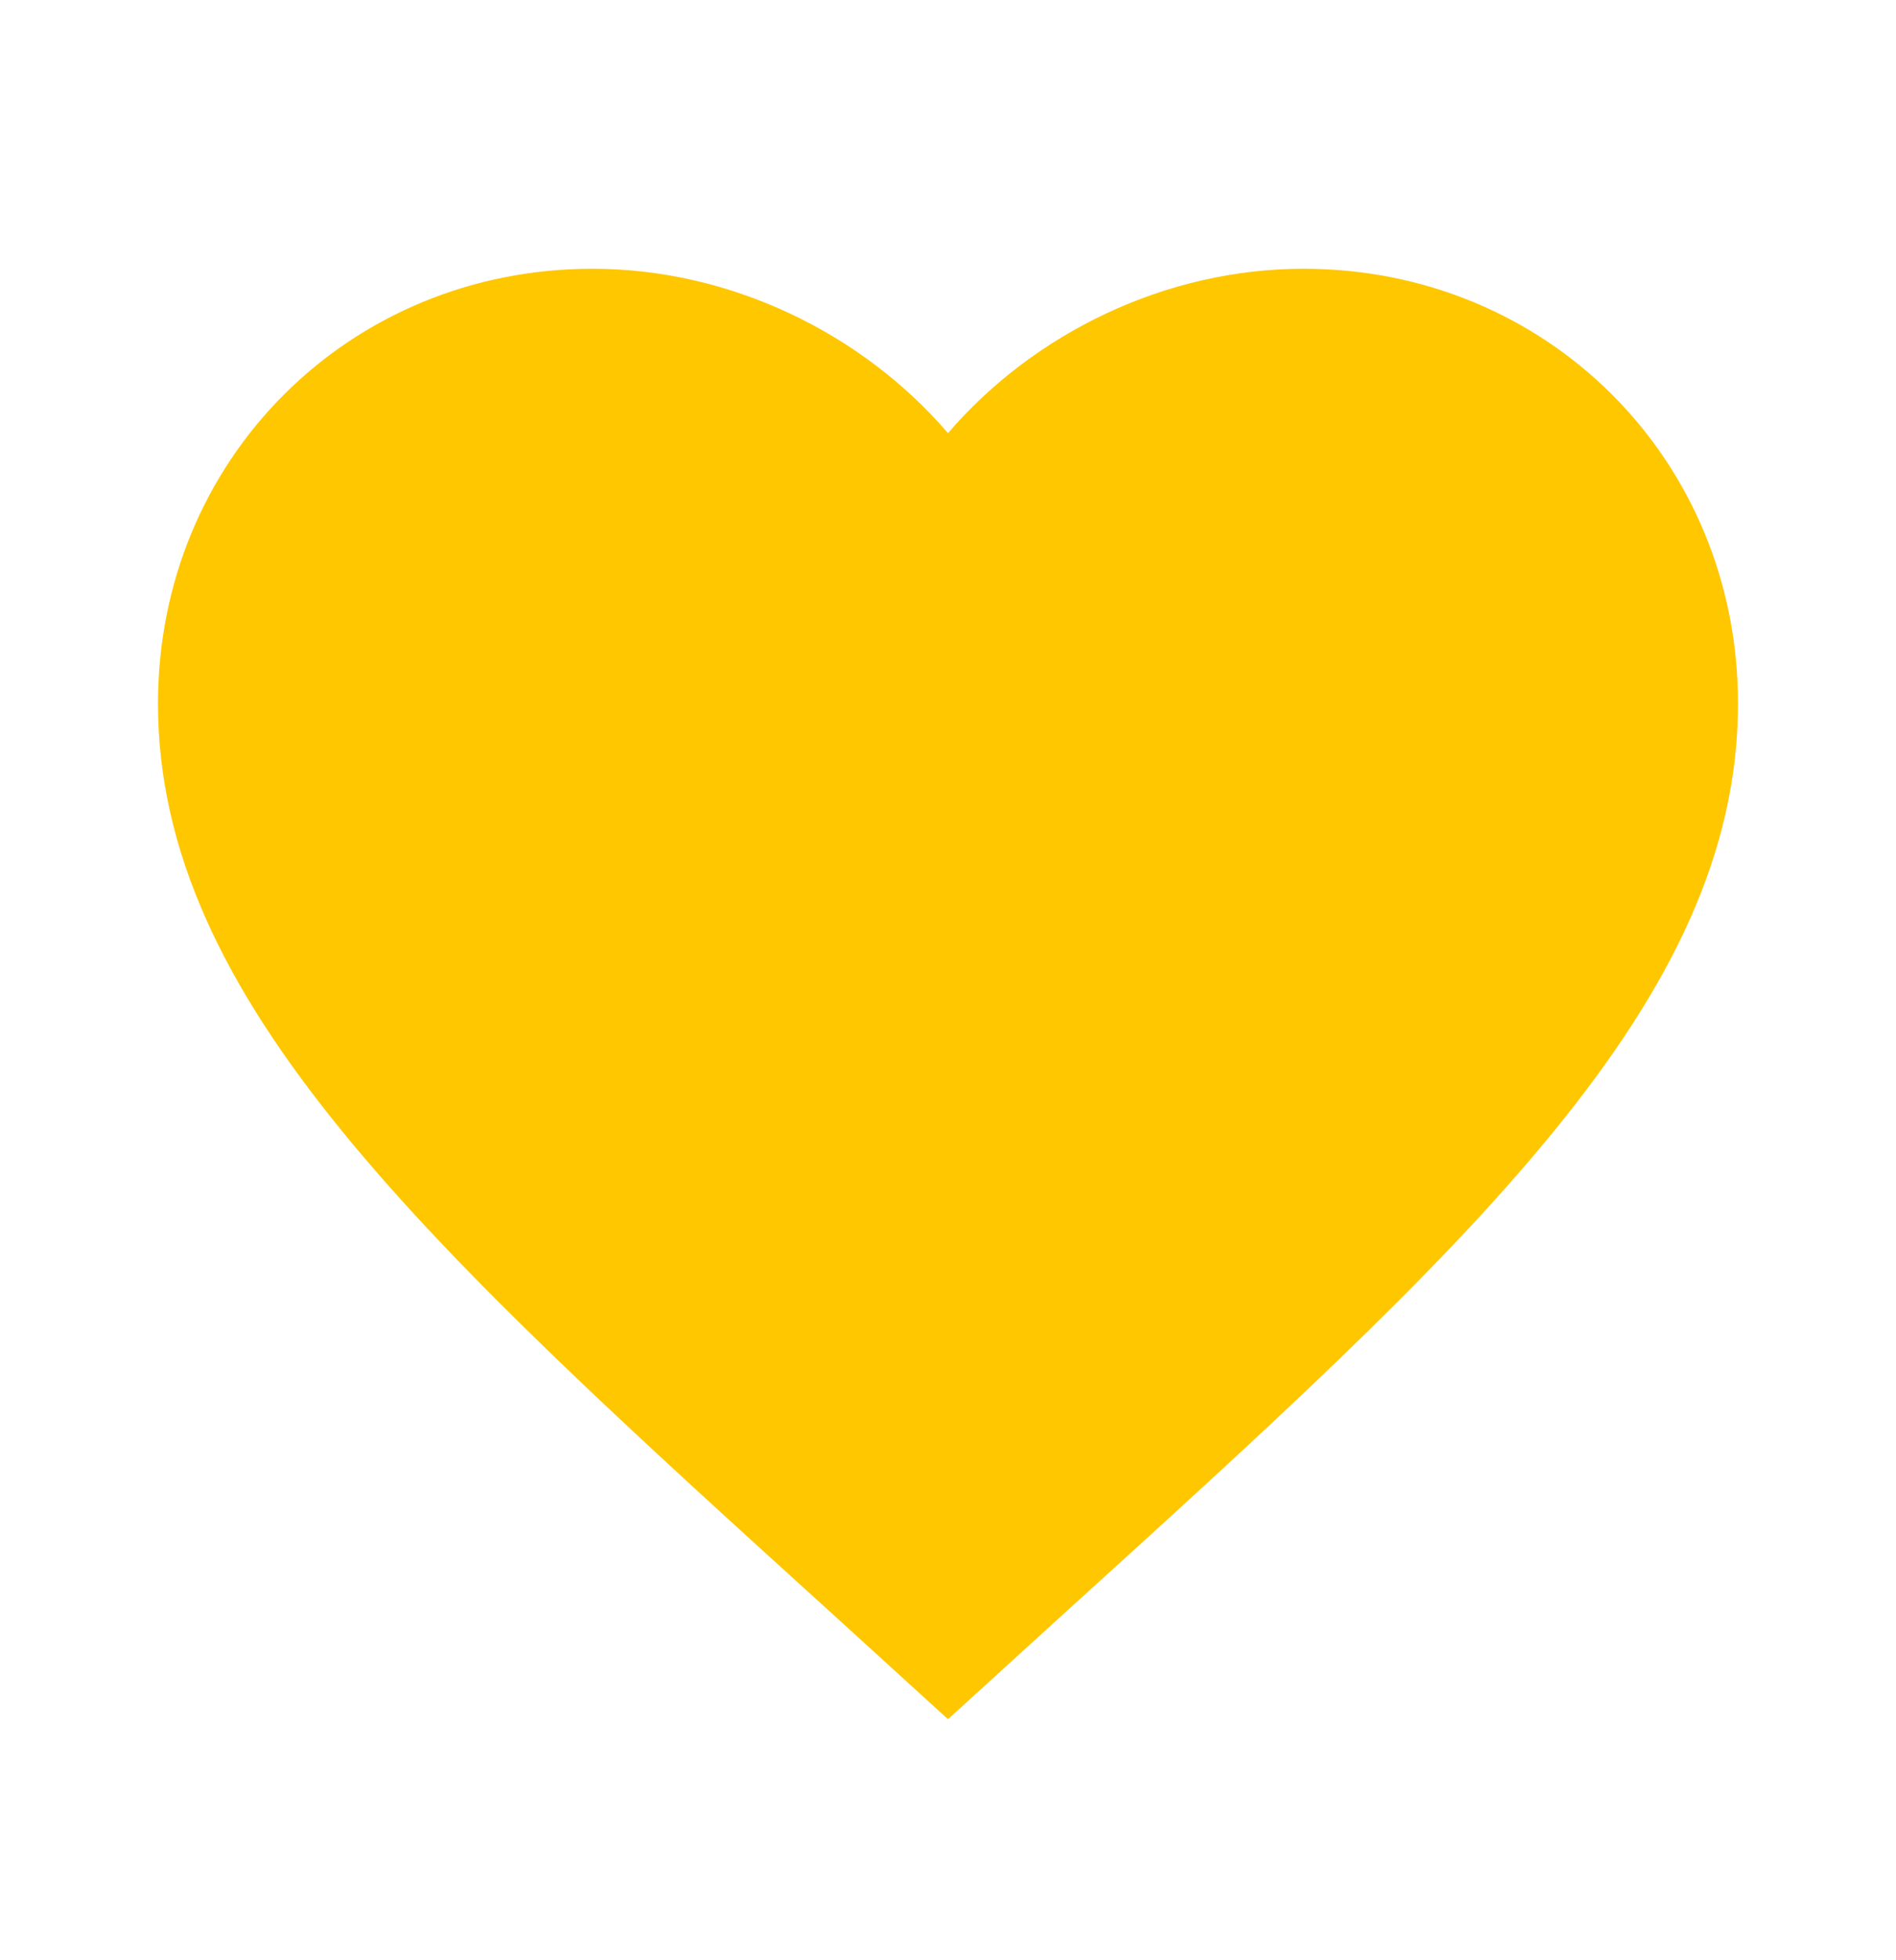 <svg width="30" height="31" viewBox="0 0 30 31" fill="none" xmlns="http://www.w3.org/2000/svg">
<path d="M15 27.188L13.188 25.538C6.75 19.7 2.5 15.838 2.5 11.125C2.5 7.263 5.525 4.25 9.375 4.25C11.55 4.25 13.637 5.263 15 6.85C16.363 5.263 18.45 4.25 20.625 4.25C24.475 4.25 27.5 7.263 27.5 11.125C27.5 15.838 23.25 19.7 16.812 25.538L15 27.188Z" fill="#FFC700"/>
</svg>
